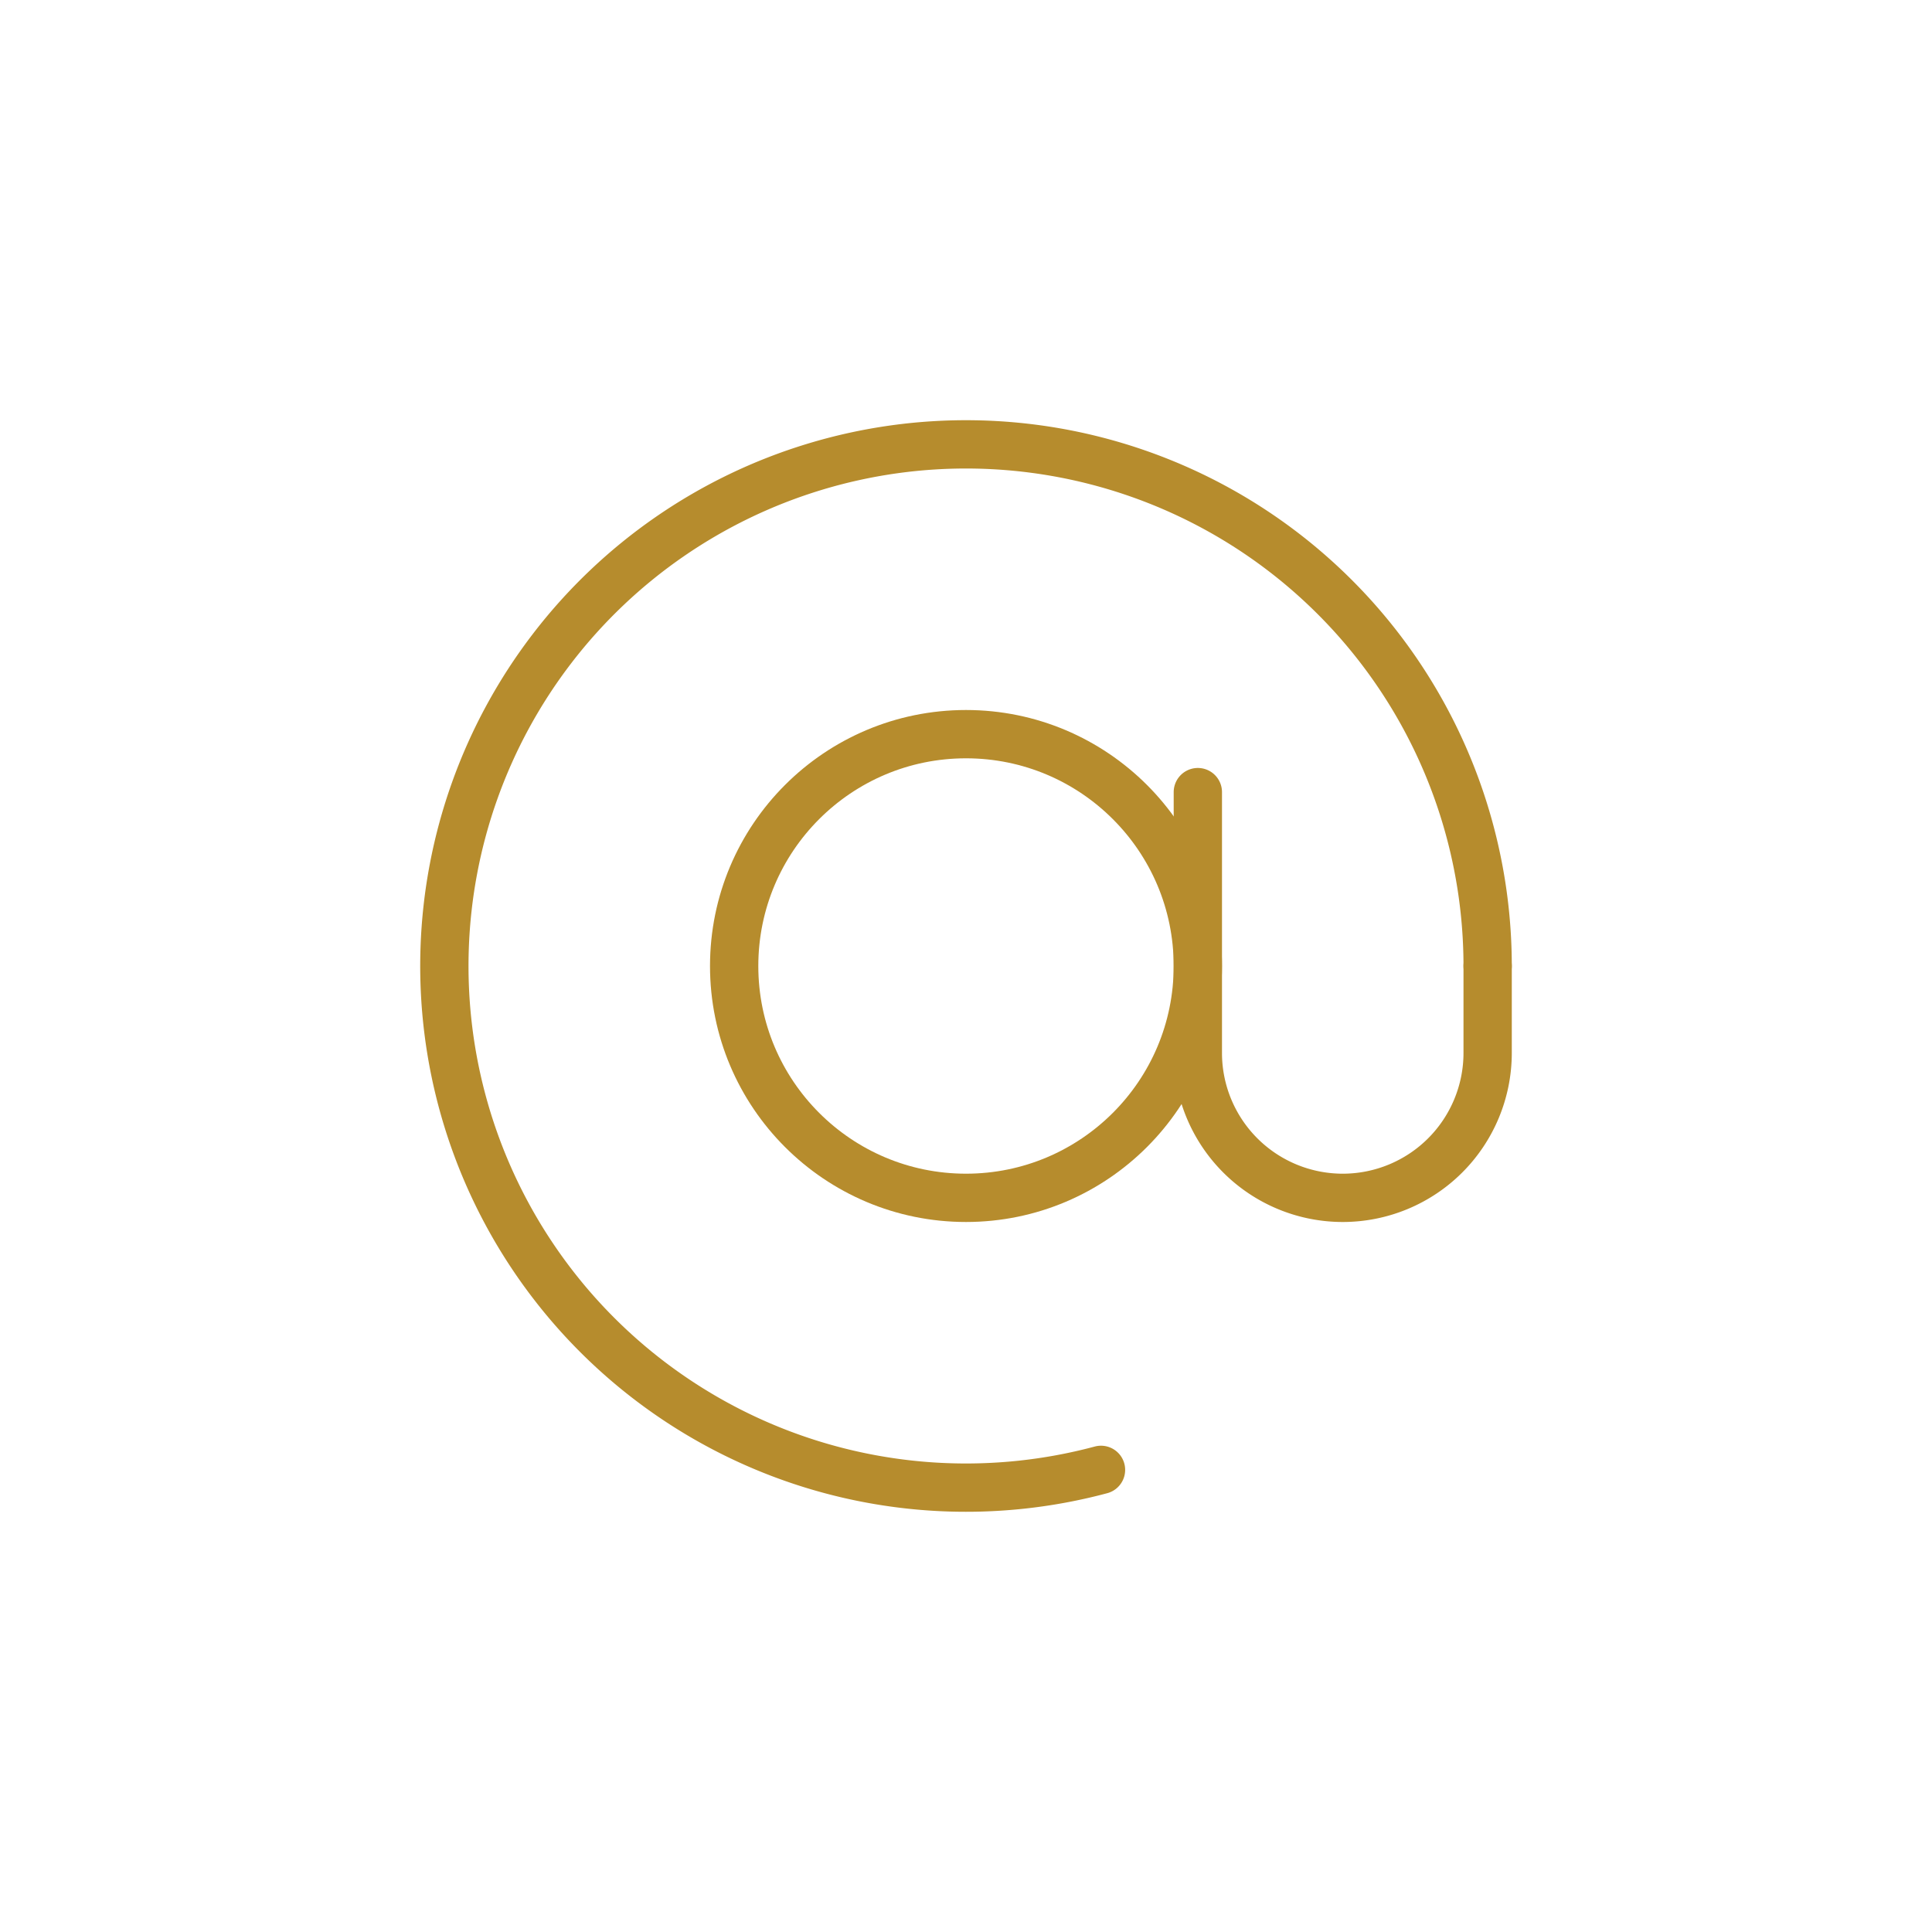 <svg xmlns="http://www.w3.org/2000/svg" width="40" height="40" fill="none"><path stroke="#B68C2D" stroke-linecap="round" d="M30.8 20a10.8 10.8 0 1 0-8.005 10.432"/><circle cx="20" cy="20" r="4.8" stroke="#B68C2D"/><path stroke="#B68C2D" stroke-linecap="round" d="M24.8 16.4v5.4a3 3 0 0 0 3 3v0a3 3 0 0 0 3-3V20"/></svg>